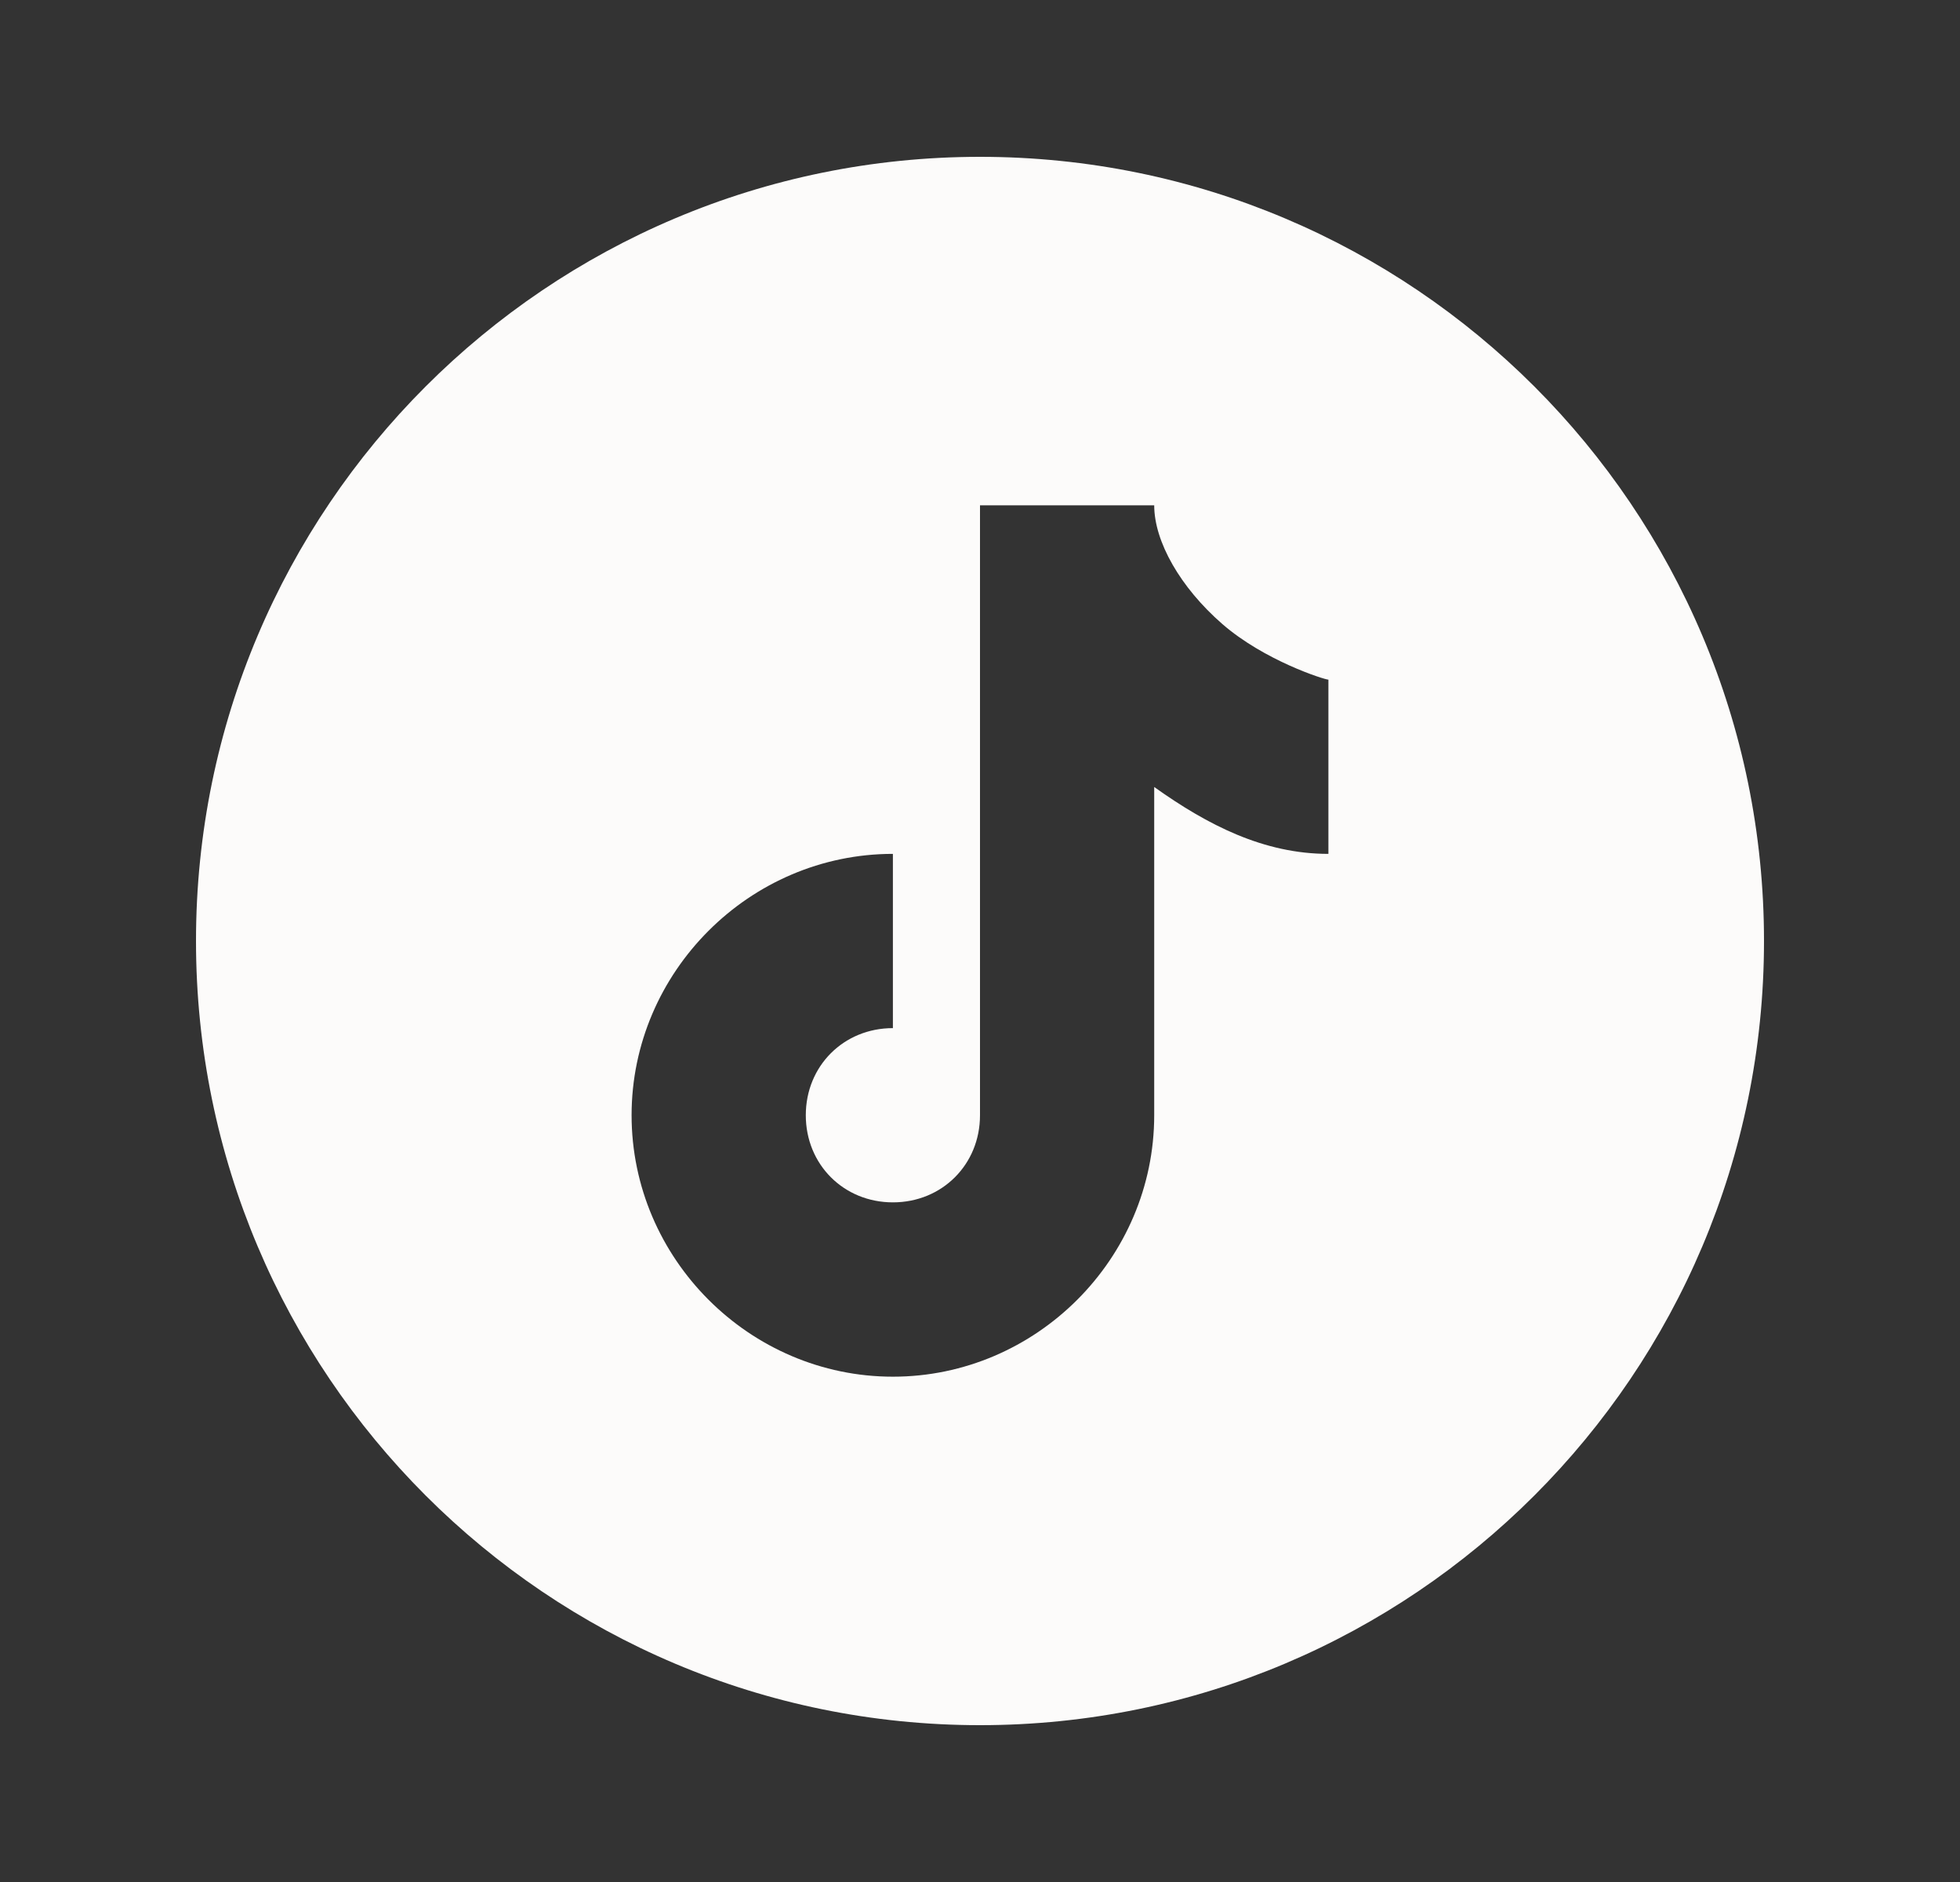 <svg xmlns="http://www.w3.org/2000/svg" width="25" height="24" viewBox="0 0 25 24" fill="none">
  <rect x="0" y="0" width="25" height="24" fill="#333333" stroke="none"/>
  <path fill-rule="evenodd" clip-rule="evenodd" d="M12.5 22C18.023 22 22.5 17.523 22.5 12C22.5 6.477 18.023 2 12.5 2C6.977 2 2.5 6.477 2.5 12C2.5 17.523 6.977 22 12.5 22ZM12.5 14.222V6.444H14.722C14.722 6.906 15.055 7.491 15.59 7.957C16.125 8.423 16.892 8.667 16.944 8.667V10.889C16.121 10.889 15.407 10.524 14.722 10.036V14.222C14.722 16.05 13.217 17.556 11.389 17.556C9.561 17.556 8.056 16.05 8.056 14.222C8.056 12.395 9.561 10.889 11.389 10.889V13.111C10.761 13.111 10.278 13.594 10.278 14.222C10.278 14.85 10.761 15.333 11.389 15.333C12.017 15.333 12.5 14.85 12.5 14.222Z" fill="#FCFBFA"/>
</svg>